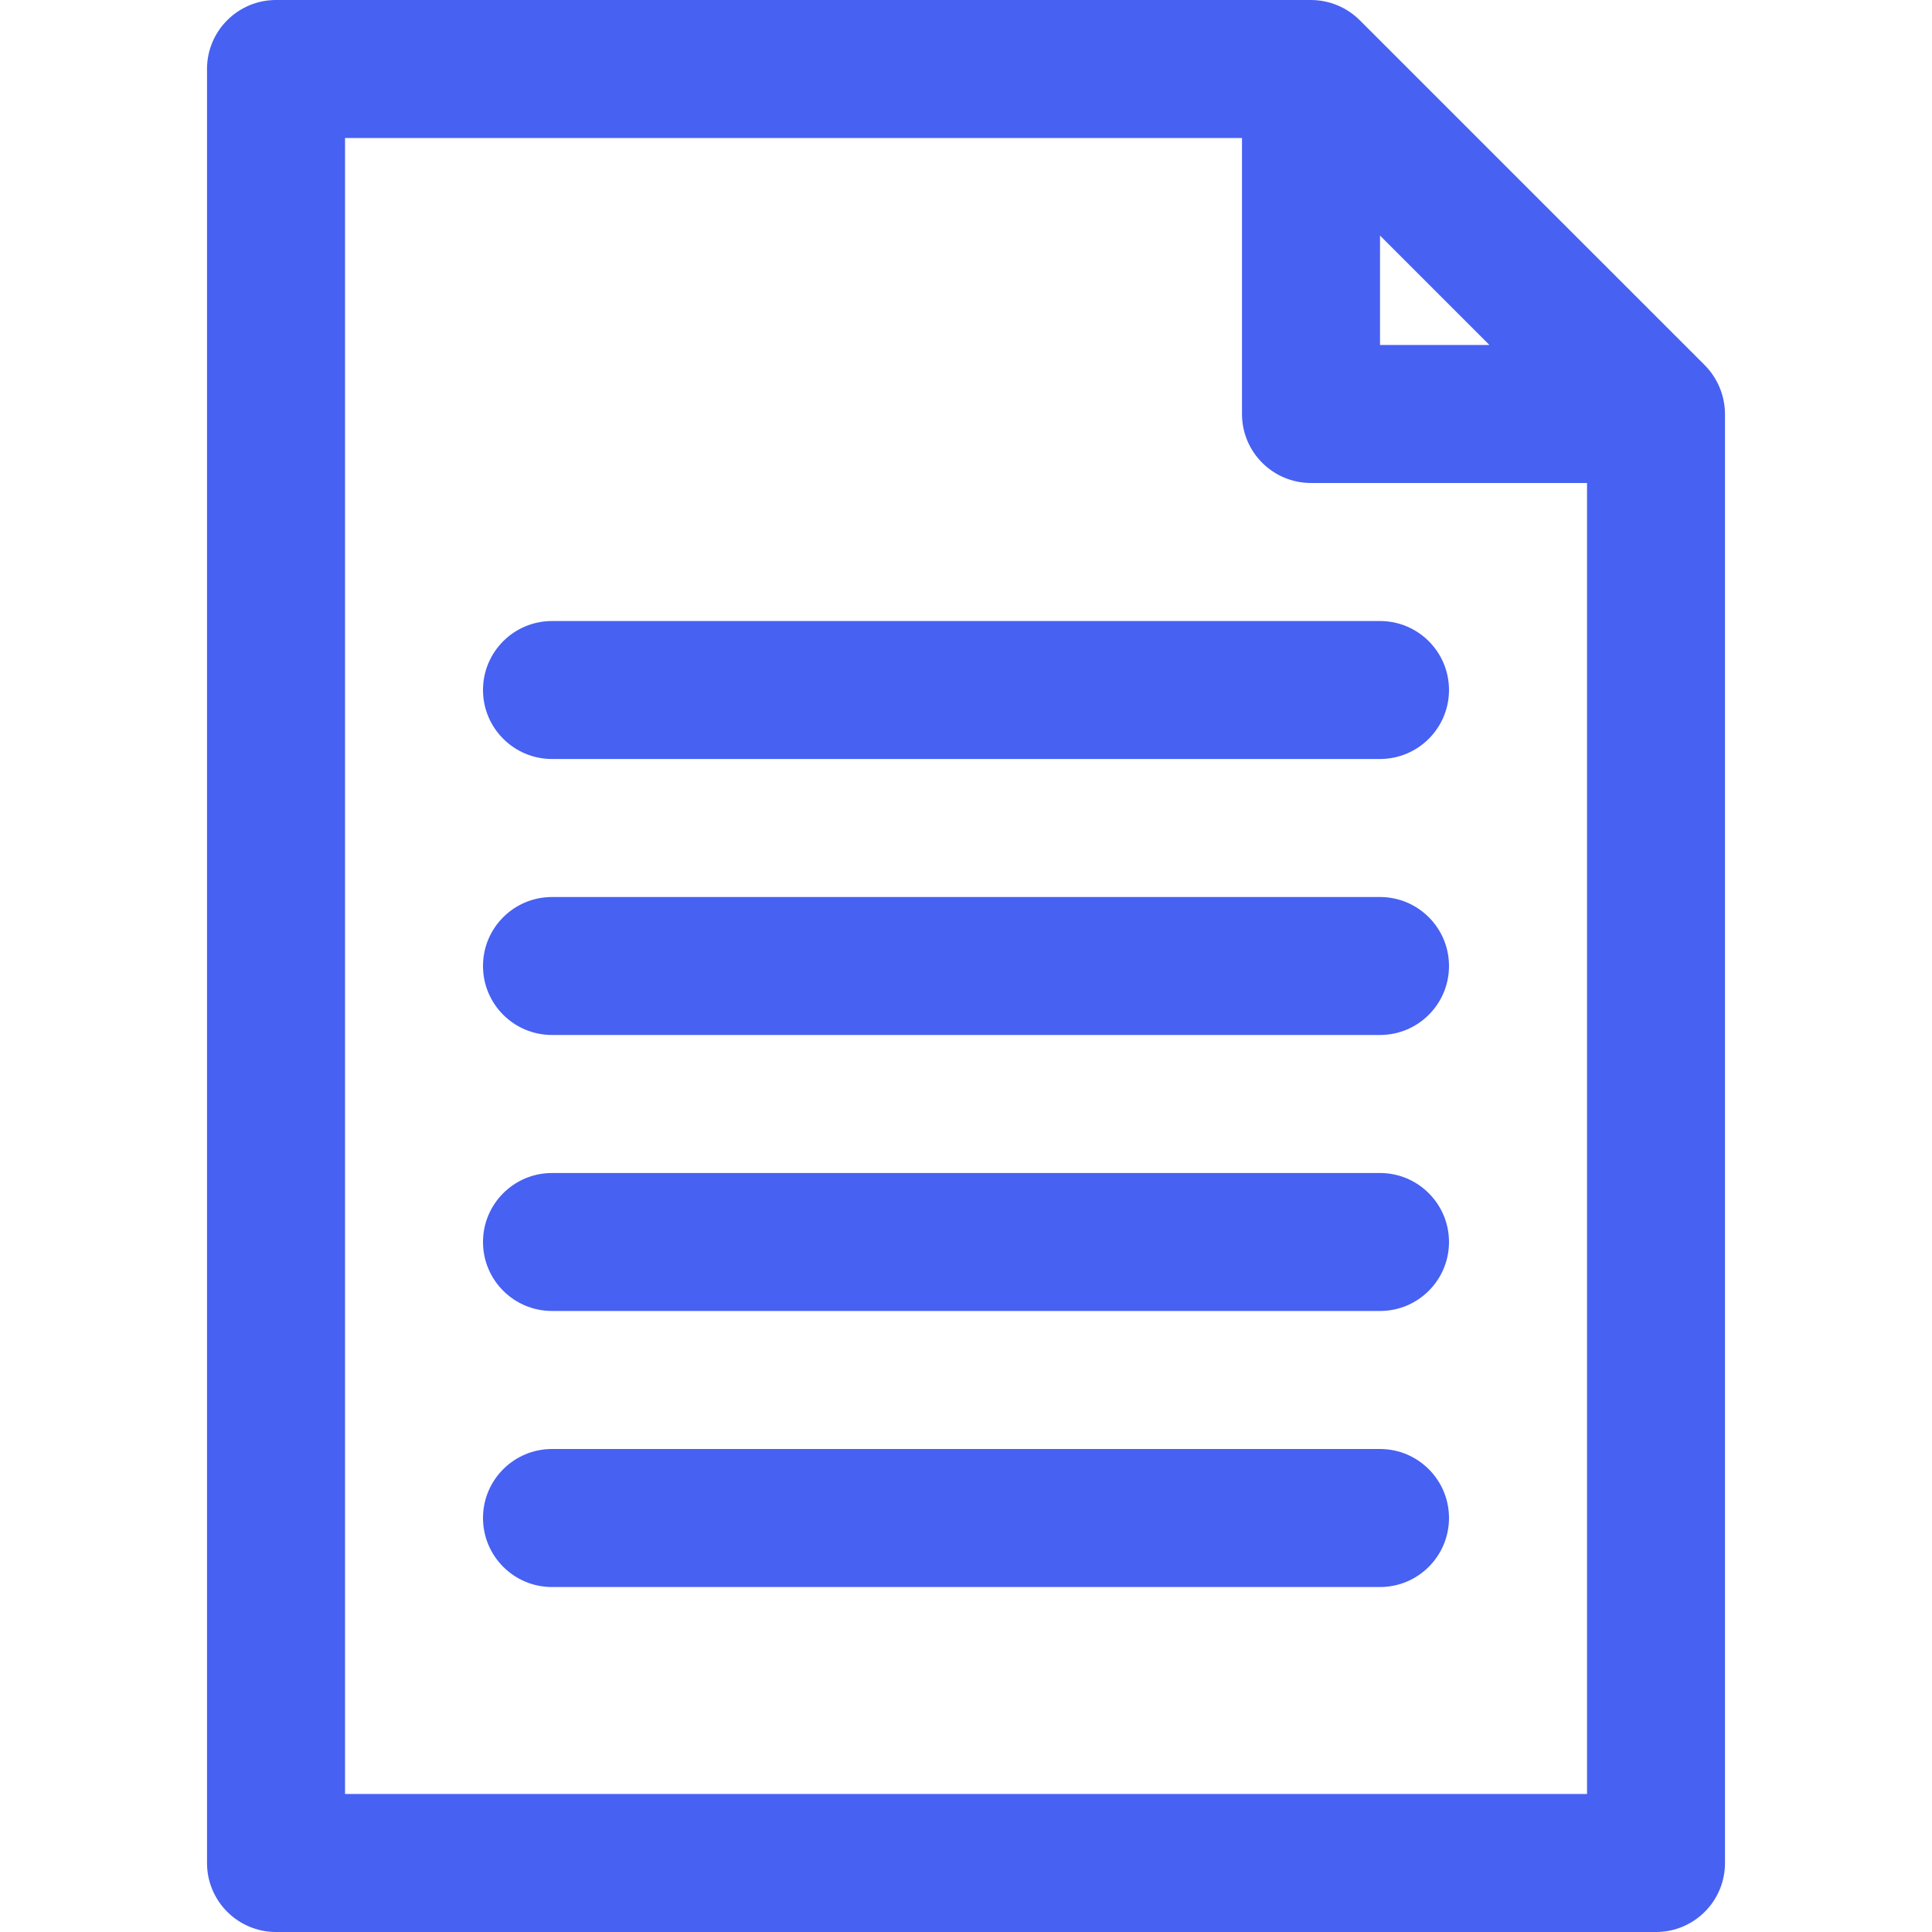 <svg width="27" height="27" viewBox="0 0 27 27" fill="none" xmlns="http://www.w3.org/2000/svg">
<path d="M23.824 5.103L19.002 0.282C18.821 0.102 18.577 0.001 18.322 0H3.857C3.325 0 2.893 0.432 2.893 0.964V26.036C2.893 26.568 3.325 27 3.857 27H23.143C23.676 27 24.107 26.568 24.107 26.036V5.786C24.106 5.53 24.004 5.285 23.824 5.103ZM19.286 3.292L20.815 4.821H19.286V3.292ZM22.179 25.071H4.822V1.929H17.357V5.786C17.357 6.318 17.789 6.75 18.322 6.75H22.179V25.071H22.179Z" fill="#4761F2"/>
<path d="M19.286 8.679H7.714C7.182 8.679 6.75 9.11 6.75 9.643C6.75 10.175 7.182 10.607 7.714 10.607H19.286C19.818 10.607 20.25 10.175 20.25 9.643C20.25 9.11 19.818 8.679 19.286 8.679Z" fill="#4761F2"/>
<path d="M19.286 12.536H7.714C7.182 12.536 6.75 12.967 6.75 13.5C6.75 14.033 7.182 14.464 7.714 14.464H19.286C19.818 14.464 20.25 14.033 20.25 13.5C20.25 12.967 19.818 12.536 19.286 12.536Z" fill="#4761F2"/>
<path d="M19.286 16.393H7.714C7.182 16.393 6.75 16.825 6.75 17.357C6.75 17.89 7.182 18.321 7.714 18.321H19.286C19.818 18.321 20.25 17.89 20.25 17.357C20.25 16.825 19.818 16.393 19.286 16.393Z" fill="#4761F2"/>
<path d="M19.286 20.25H7.714C7.182 20.25 6.75 20.682 6.75 21.214C6.75 21.747 7.182 22.179 7.714 22.179H19.286C19.818 22.179 20.25 21.747 20.25 21.214C20.25 20.682 19.818 20.25 19.286 20.25Z" fill="#4761F2"/>
</svg>
